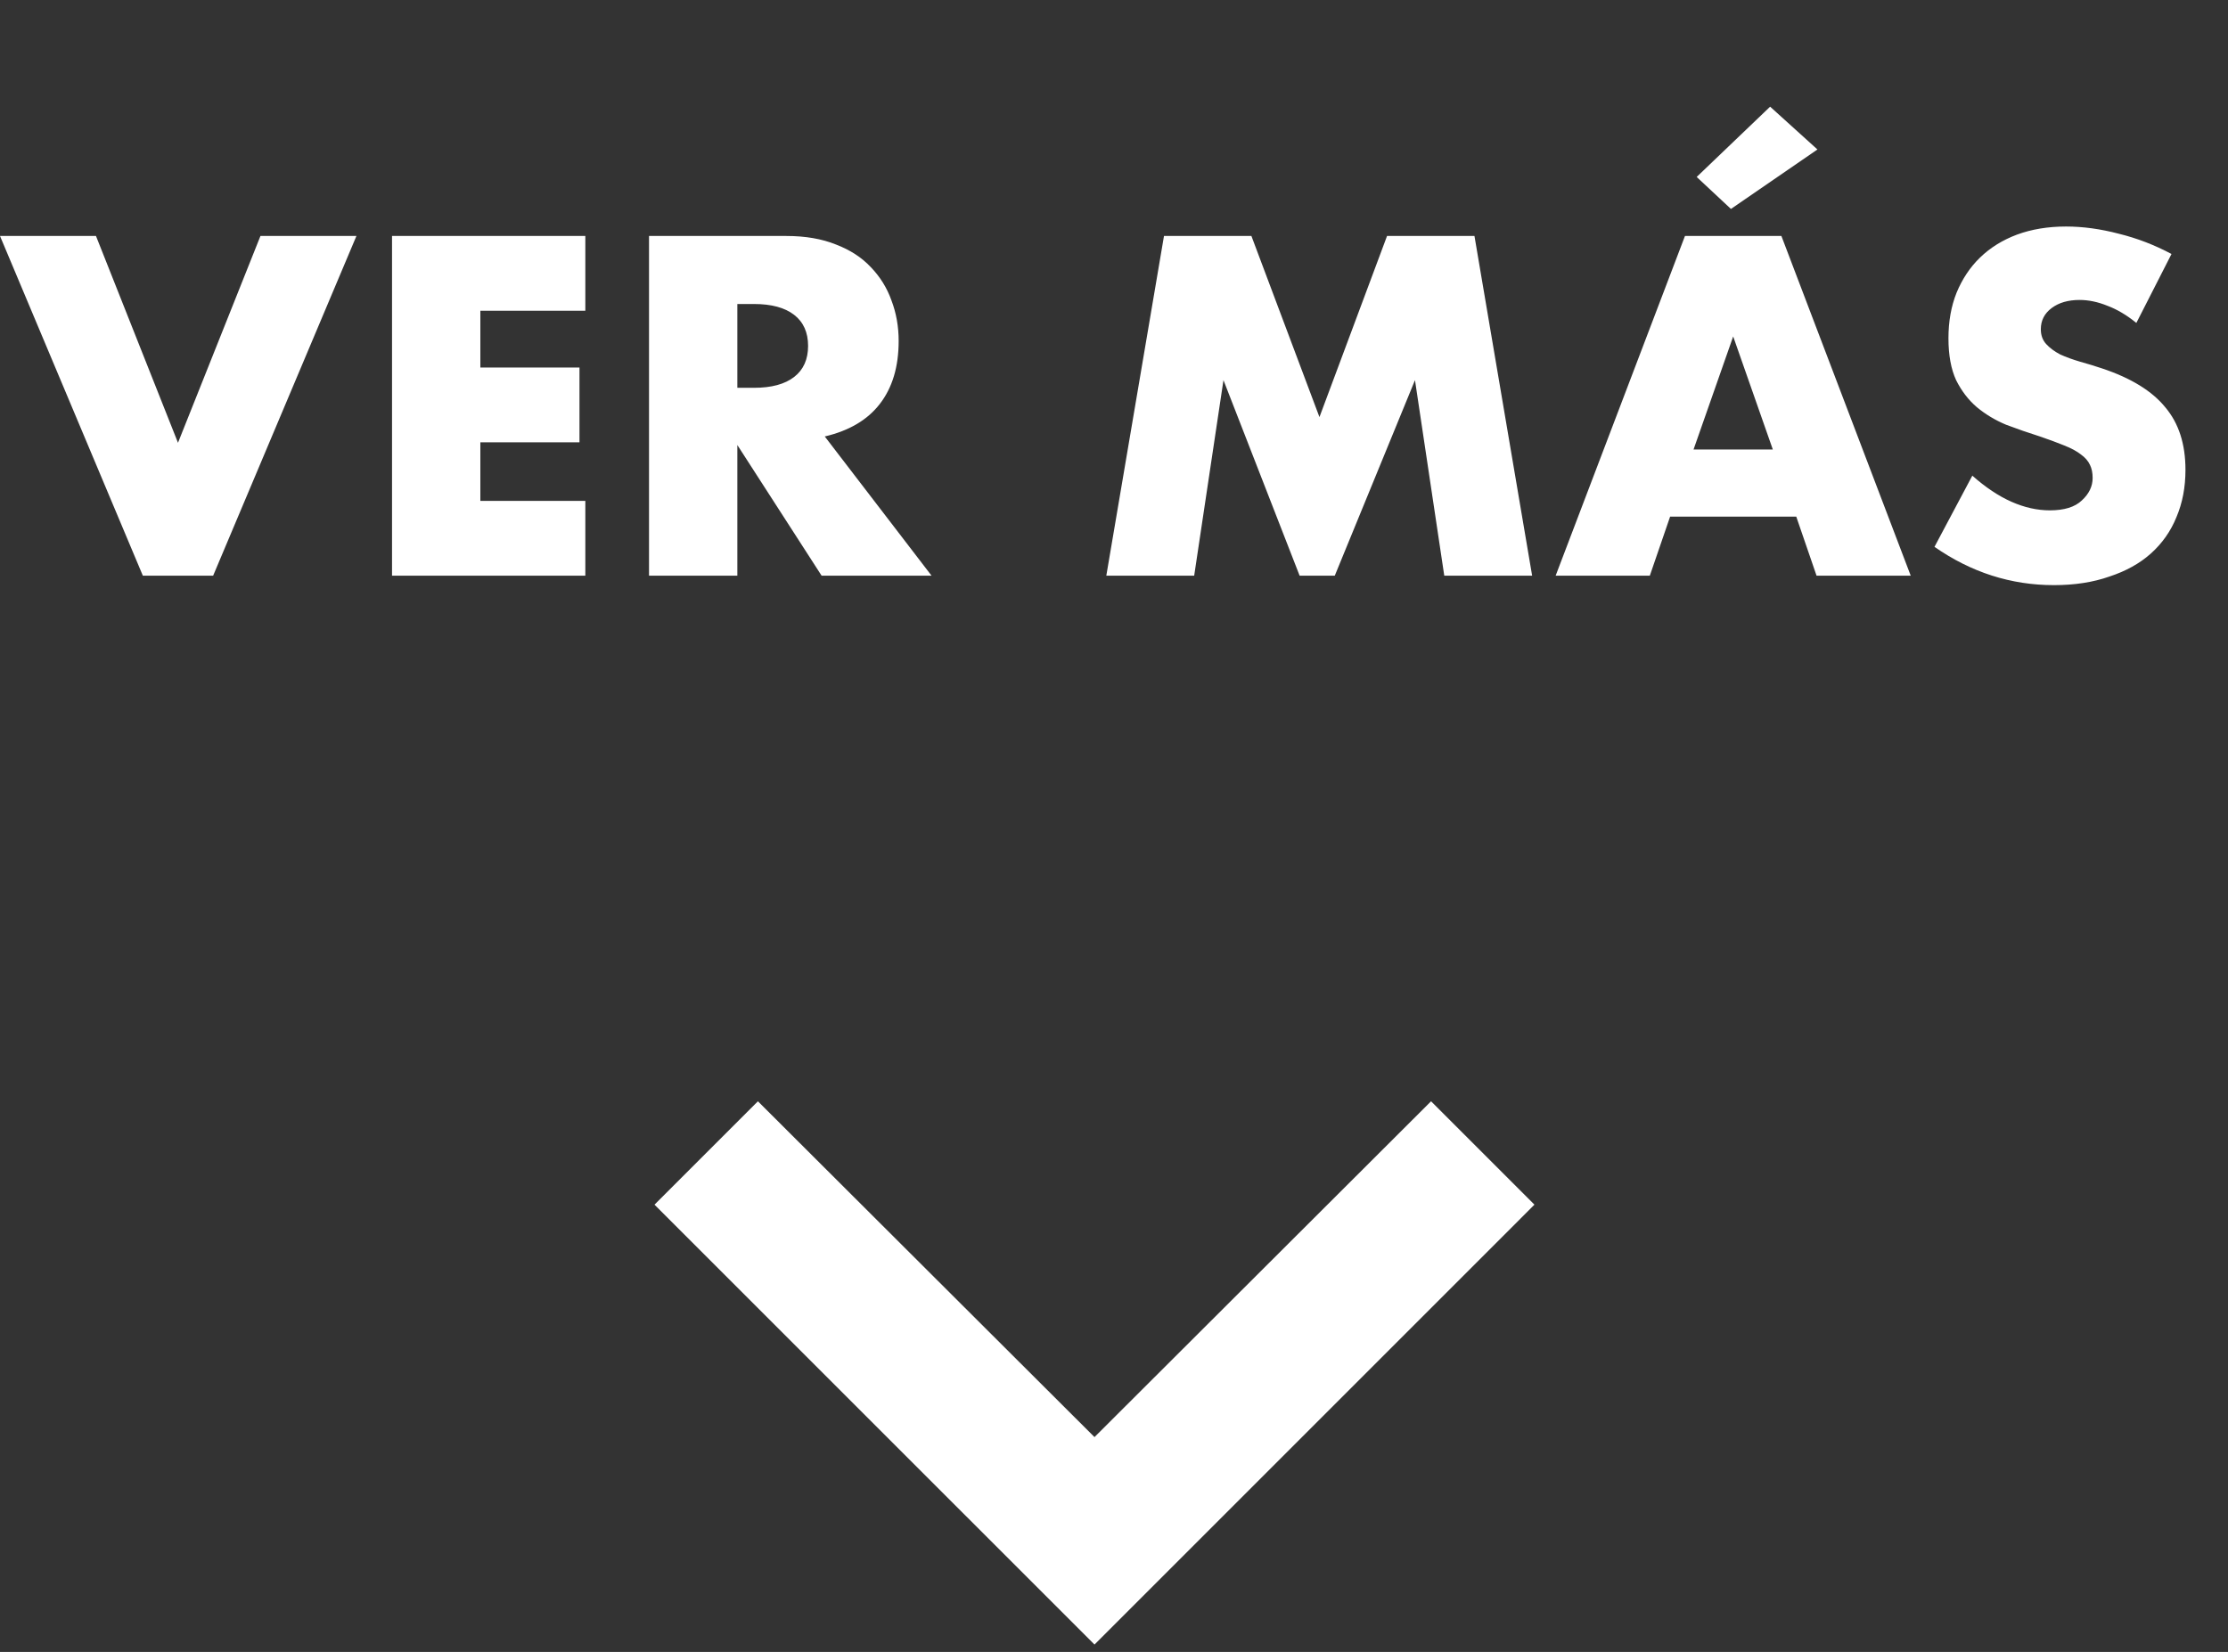 <svg width="89" height="66" viewBox="0 0 89 66" fill="none" xmlns="http://www.w3.org/2000/svg">
<rect x="0" y="0" width="89" height="66" fill="#333333" stroke="none"/>
<path d="M57.165 44L43.721 57.416L30.276 44L26.145 48.13L43.721 65.705L61.295 48.13L57.165 44Z" fill="white"/>
<path d="M3.834 9.428L7.11 17.69L10.404 9.428H14.238L8.514 23H5.706L0 9.428H3.834ZM23.382 12.416H19.188V14.684H23.148V17.672H19.188V20.012H23.382V23H15.66V9.428H23.382V12.416ZM29.454 15.494H30.12C30.816 15.494 31.35 15.35 31.722 15.062C32.094 14.774 32.28 14.36 32.28 13.82C32.28 13.28 32.094 12.866 31.722 12.578C31.35 12.29 30.816 12.146 30.12 12.146H29.454V15.494ZM37.212 23H32.82L29.454 17.78V23H25.926V9.428H31.416C32.172 9.428 32.832 9.542 33.396 9.77C33.96 9.986 34.422 10.286 34.782 10.67C35.154 11.054 35.43 11.498 35.61 12.002C35.802 12.506 35.898 13.046 35.898 13.622C35.898 14.654 35.646 15.494 35.142 16.142C34.65 16.778 33.918 17.21 32.946 17.438L37.212 23ZM44.193 23L46.497 9.428H49.989L52.707 16.664L55.407 9.428H58.899L61.203 23H57.693L56.523 15.188L53.319 23H51.915L48.873 15.188L47.703 23H44.193ZM70.818 17.96L69.234 13.442L67.65 17.96H70.818ZM71.754 20.642H66.714L65.904 23H62.142L67.308 9.428H71.16L76.326 23H72.564L71.754 20.642ZM72.6 5.972L69.144 8.348L67.776 7.07L70.71 4.262L72.6 5.972ZM85.339 12.902C84.955 12.59 84.571 12.362 84.187 12.218C83.803 12.062 83.431 11.984 83.071 11.984C82.615 11.984 82.243 12.092 81.955 12.308C81.667 12.524 81.523 12.806 81.523 13.154C81.523 13.394 81.595 13.592 81.739 13.748C81.883 13.904 82.069 14.042 82.297 14.162C82.537 14.27 82.801 14.366 83.089 14.45C83.389 14.534 83.683 14.624 83.971 14.72C85.123 15.104 85.963 15.62 86.491 16.268C87.031 16.904 87.301 17.738 87.301 18.77C87.301 19.466 87.181 20.096 86.941 20.66C86.713 21.224 86.371 21.71 85.915 22.118C85.471 22.514 84.919 22.82 84.259 23.036C83.611 23.264 82.873 23.378 82.045 23.378C80.329 23.378 78.739 22.868 77.275 21.848L78.787 19.004C79.315 19.472 79.837 19.82 80.353 20.048C80.869 20.276 81.379 20.39 81.883 20.39C82.459 20.39 82.885 20.258 83.161 19.994C83.449 19.73 83.593 19.43 83.593 19.094C83.593 18.89 83.557 18.716 83.485 18.572C83.413 18.416 83.293 18.278 83.125 18.158C82.957 18.026 82.735 17.906 82.459 17.798C82.195 17.69 81.871 17.57 81.487 17.438C81.031 17.294 80.581 17.138 80.137 16.97C79.705 16.79 79.315 16.556 78.967 16.268C78.631 15.98 78.355 15.62 78.139 15.188C77.935 14.744 77.833 14.186 77.833 13.514C77.833 12.842 77.941 12.236 78.157 11.696C78.385 11.144 78.697 10.676 79.093 10.292C79.501 9.896 79.993 9.59 80.569 9.374C81.157 9.158 81.811 9.05 82.531 9.05C83.203 9.05 83.905 9.146 84.637 9.338C85.369 9.518 86.071 9.788 86.743 10.148L85.339 12.902Z" fill="white"/>
</svg>
